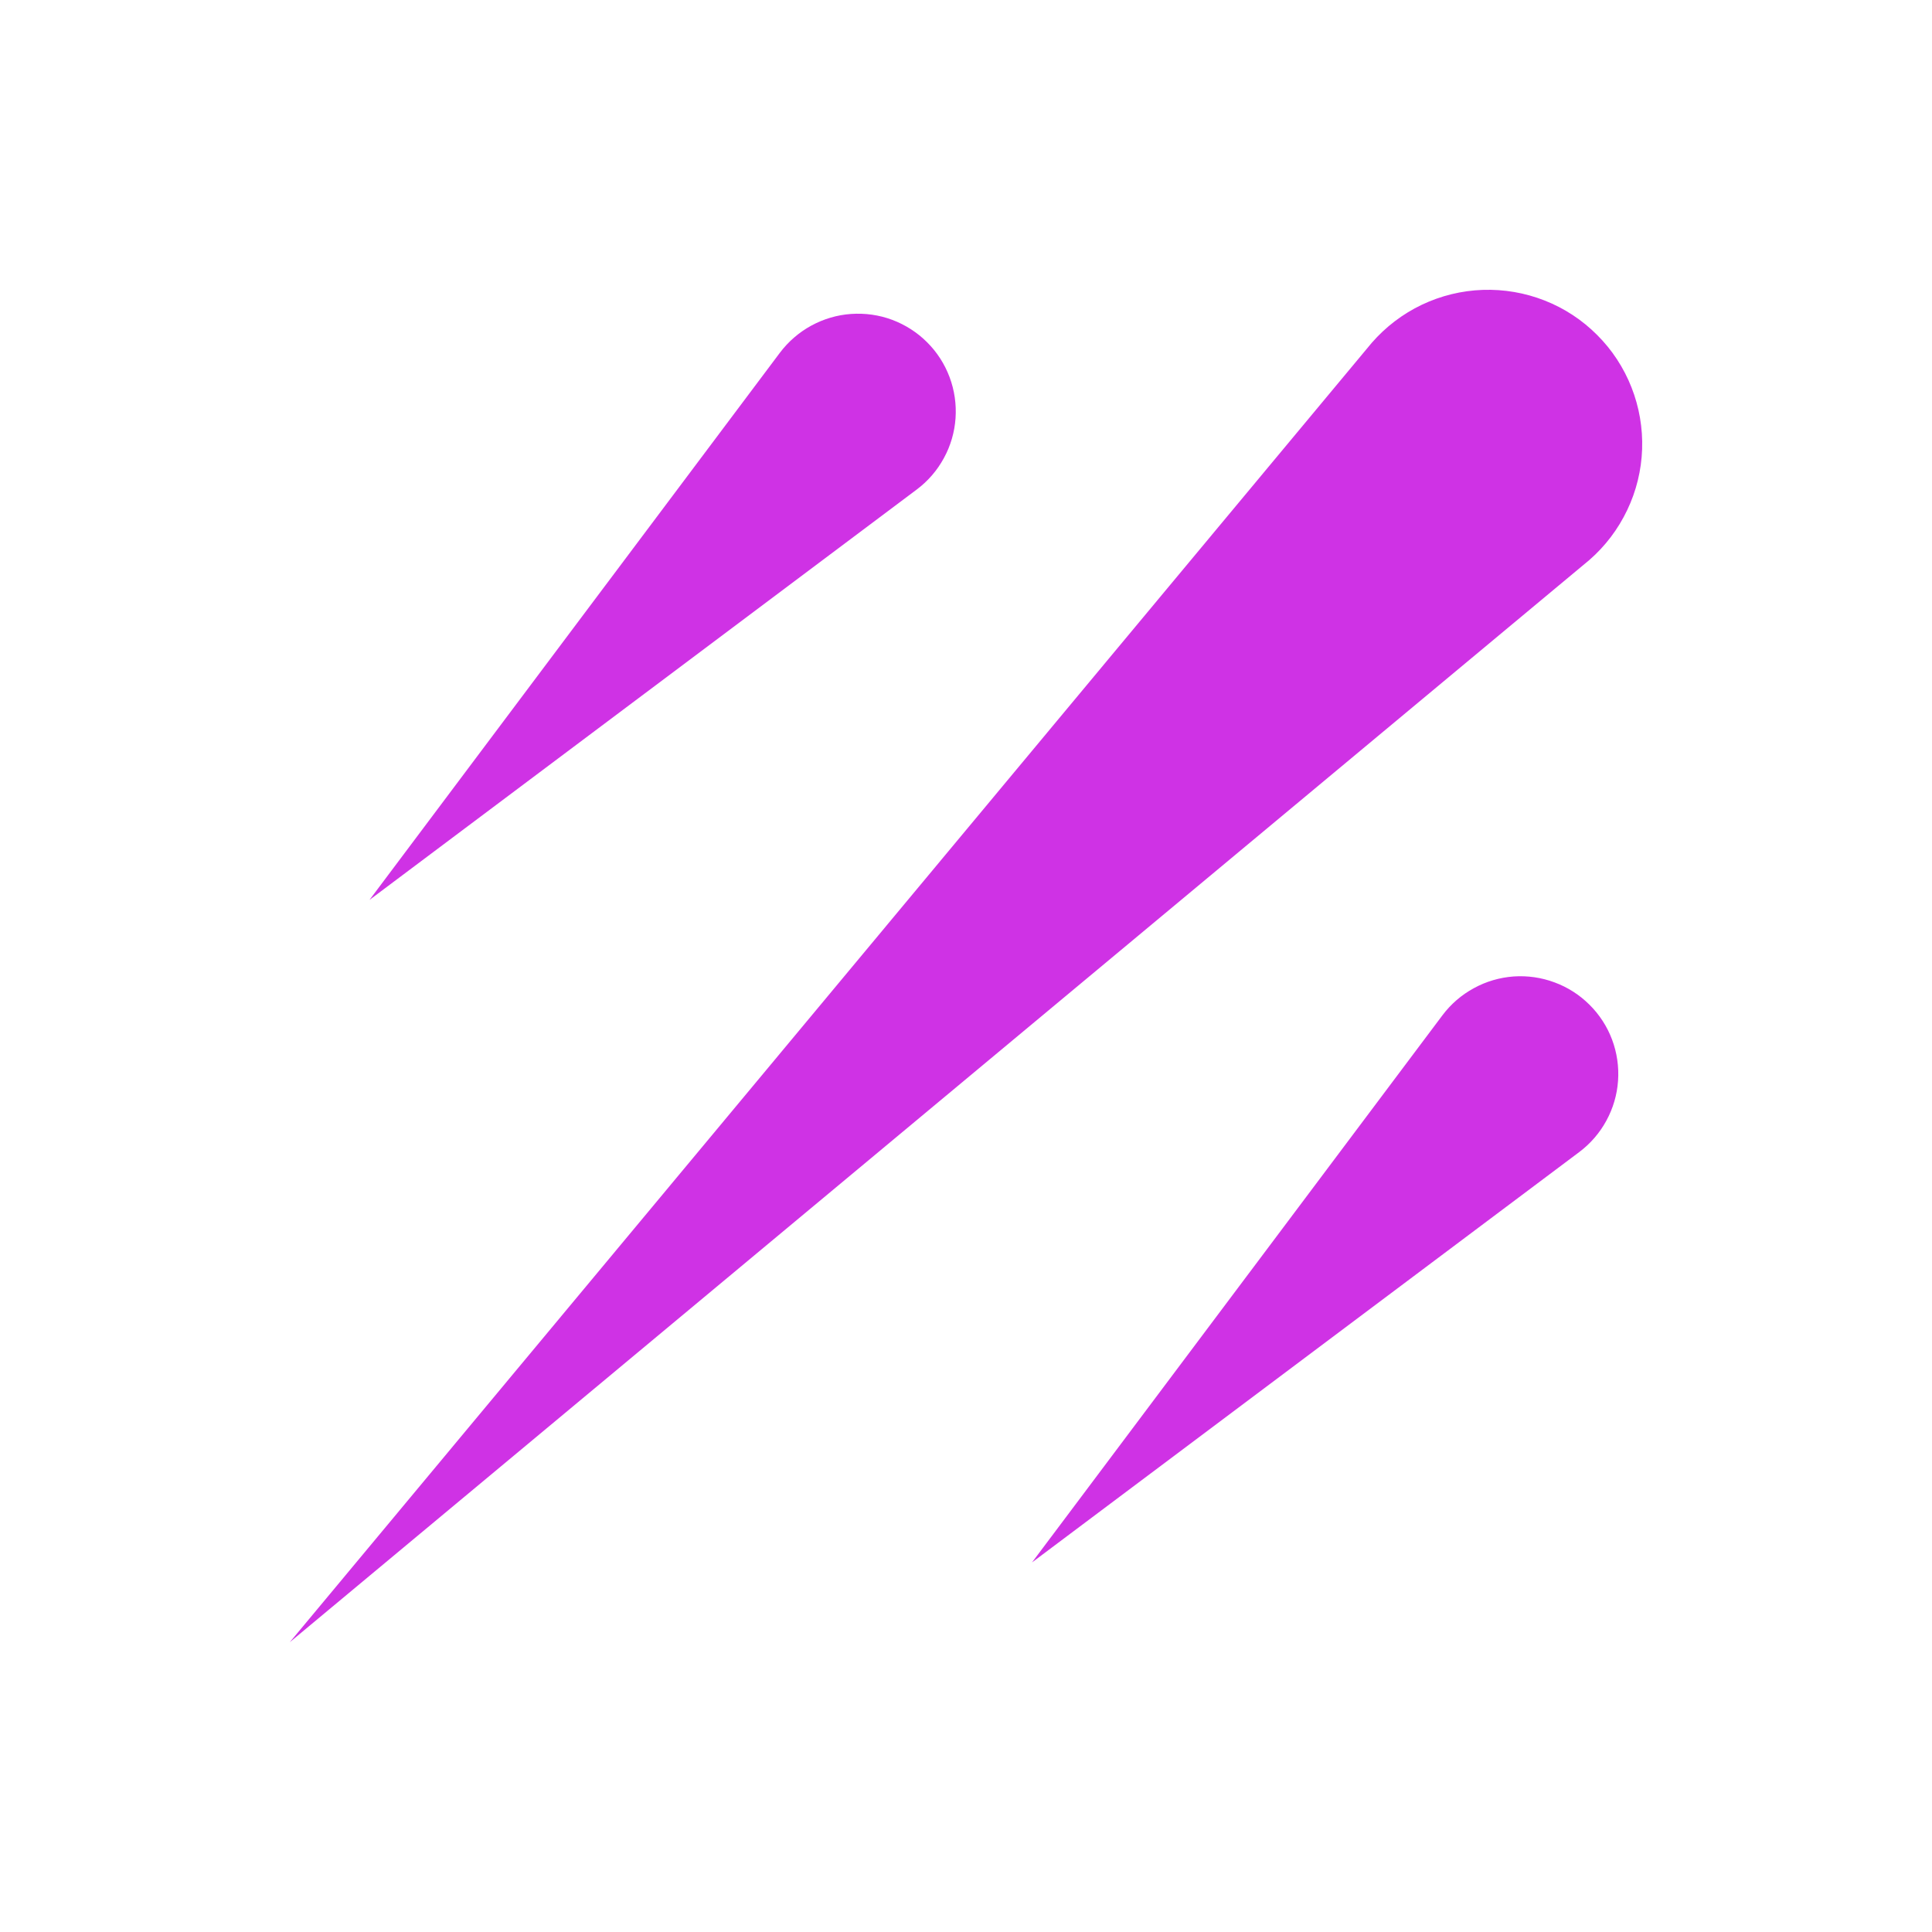 <svg width="24" height="24" viewBox="0 0 24 24" fill="none" xmlns="http://www.w3.org/2000/svg">
<path fill-rule="evenodd" clip-rule="evenodd" d="M3.6 20.4L19.743 6.957C19.941 6.785 20.101 6.573 20.214 6.336C20.327 6.1 20.39 5.842 20.399 5.58C20.408 5.318 20.363 5.056 20.267 4.812C20.171 4.568 20.026 4.346 19.84 4.161C19.655 3.975 19.433 3.829 19.188 3.733C18.944 3.637 18.682 3.592 18.42 3.601C18.157 3.61 17.9 3.673 17.662 3.786C17.425 3.899 17.214 4.06 17.041 4.258L3.6 20.4ZM11.388 6.081L4.59 11.179L9.688 4.382C9.793 4.243 9.926 4.128 10.078 4.045C10.231 3.962 10.399 3.912 10.572 3.9C10.746 3.888 10.92 3.912 11.083 3.973C11.245 4.034 11.393 4.128 11.516 4.251C11.64 4.374 11.735 4.522 11.796 4.685C11.857 4.848 11.882 5.022 11.87 5.196C11.858 5.369 11.809 5.538 11.725 5.691C11.642 5.844 11.527 5.977 11.388 6.081ZM19.617 14.312L12.82 19.409L17.918 12.613C18.022 12.474 18.155 12.359 18.308 12.276C18.46 12.192 18.629 12.143 18.802 12.13C18.976 12.118 19.149 12.143 19.312 12.204C19.475 12.264 19.623 12.359 19.746 12.482C19.869 12.604 19.965 12.752 20.026 12.915C20.087 13.078 20.112 13.252 20.1 13.426C20.088 13.6 20.038 13.769 19.955 13.921C19.872 14.074 19.757 14.207 19.617 14.312Z" fill="#CF32E5"/>
</svg>
